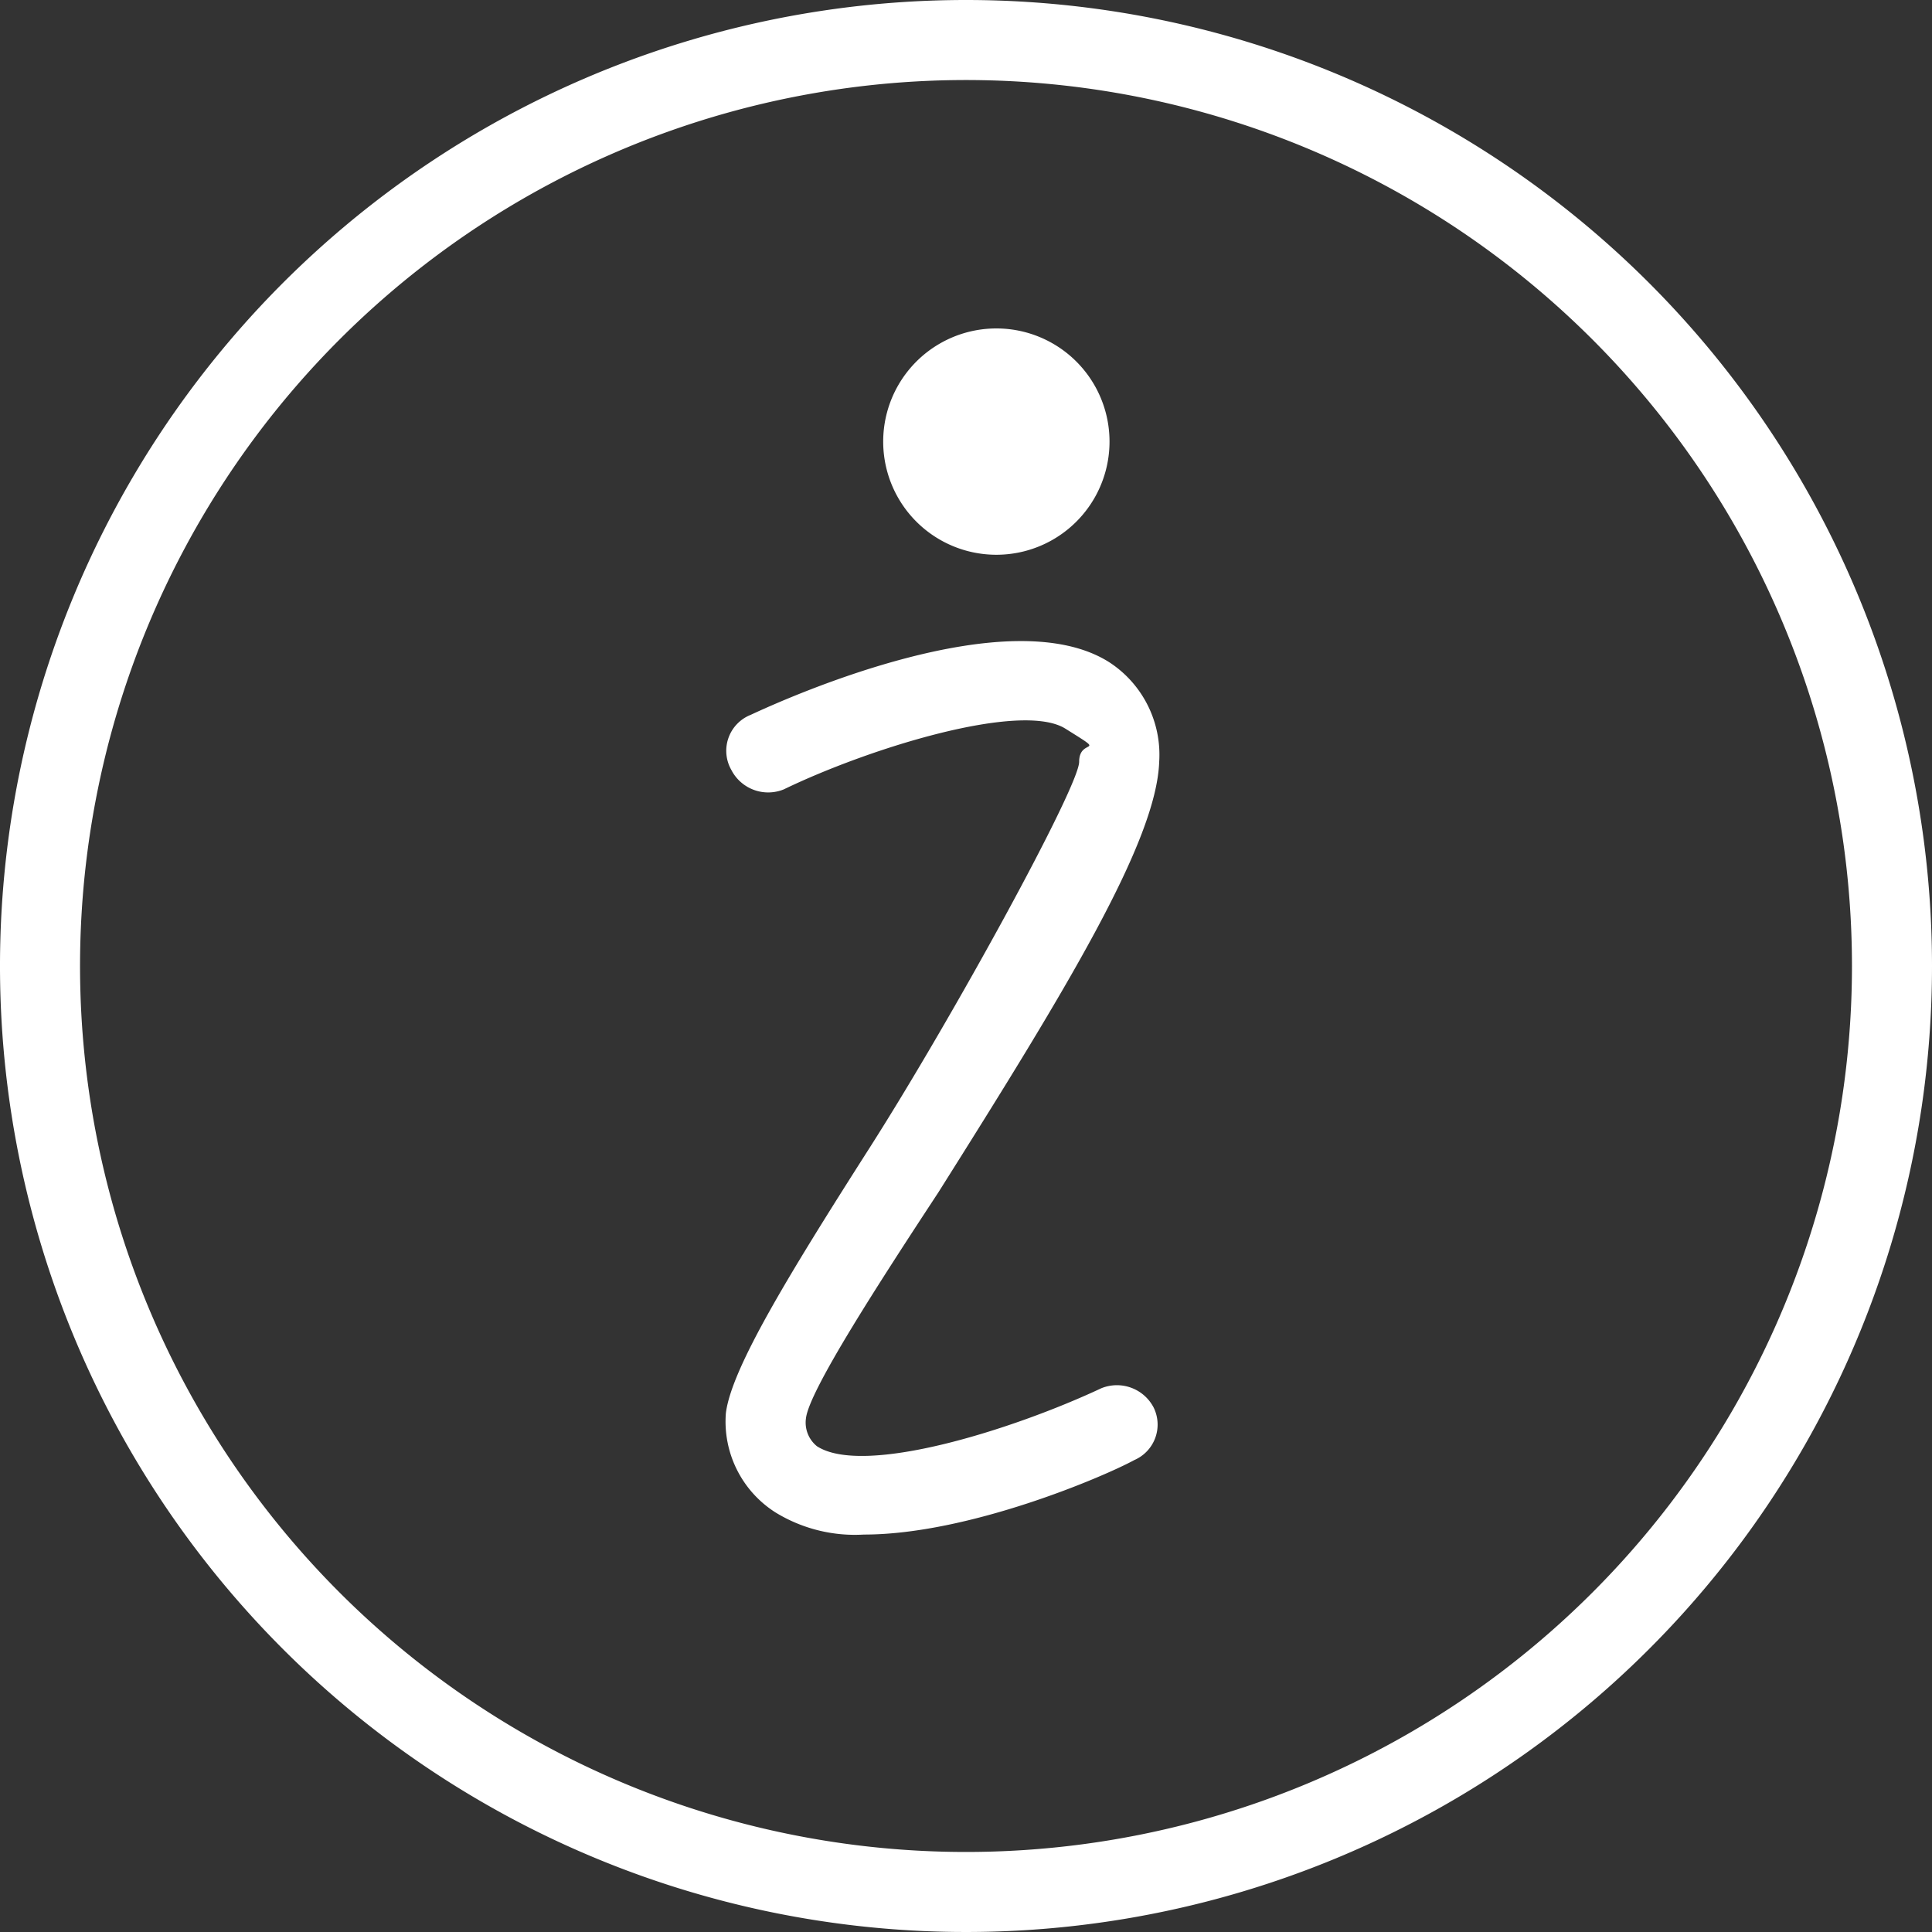 <svg
    xmlns="http://www.w3.org/2000/svg"
    xmlns:android="http://schemas.android.com/apk/res/android"
    width="70"
    height="70"
    viewBox="0 0 70 70"
>
    <rect x="0" y="0" width="70" height="70" fill="#333333" stroke="none"/>
    <path
        d="M42,27.6A4,4 0,0 0,40.2 24c-3.6,-2.3 -11.5,1.2 -13,1.9a1.4,1.4 0,0 0,-0.7 2,1.5 1.5,0 0,0 1.9,0.7c3.1,-1.5 8.6,-3.2 10.2,-2.2s0.5,0.3 0.5,1.2 -4.6,9.3 -7.6,14 -5,8 -5.2,9.6a3.9,3.9 0,0 0,1.8 3.6,5.5 5.5,0 0,0 3.2,0.8c3.8,0 8.7,-2.1 9.8,-2.7a1.4,1.4 0,0 0,0.7 -1.9,1.5 1.5,0 0,0 -1.9,-0.7c-3.2,1.5 -8.6,3.2 -10.3,2.1a1.1,1.1 0,0 1,-0.4 -1c0.1,-1 2.7,-5 4.8,-8.2C38.6,35.9 41.9,30.5 42,27.6Z"
        fill="#fff"
    />
    <path
        d="M36.1,16m-4.1,0a4.1,4.1 0,1 1,8.2 0a4.1,4.1 0,1 1,-8.2 0"
        fill="#fff"
    />
    <path
        d="M35,0A35,35 0,1 0,70 35,35 35,0 0,0 35,0ZM35,67.1A32.1,32.1 0,1 1,67.1 35,32.1 32.1,0 0,1 35,67.1Z"
        fill="#fff"
    />
</svg>
